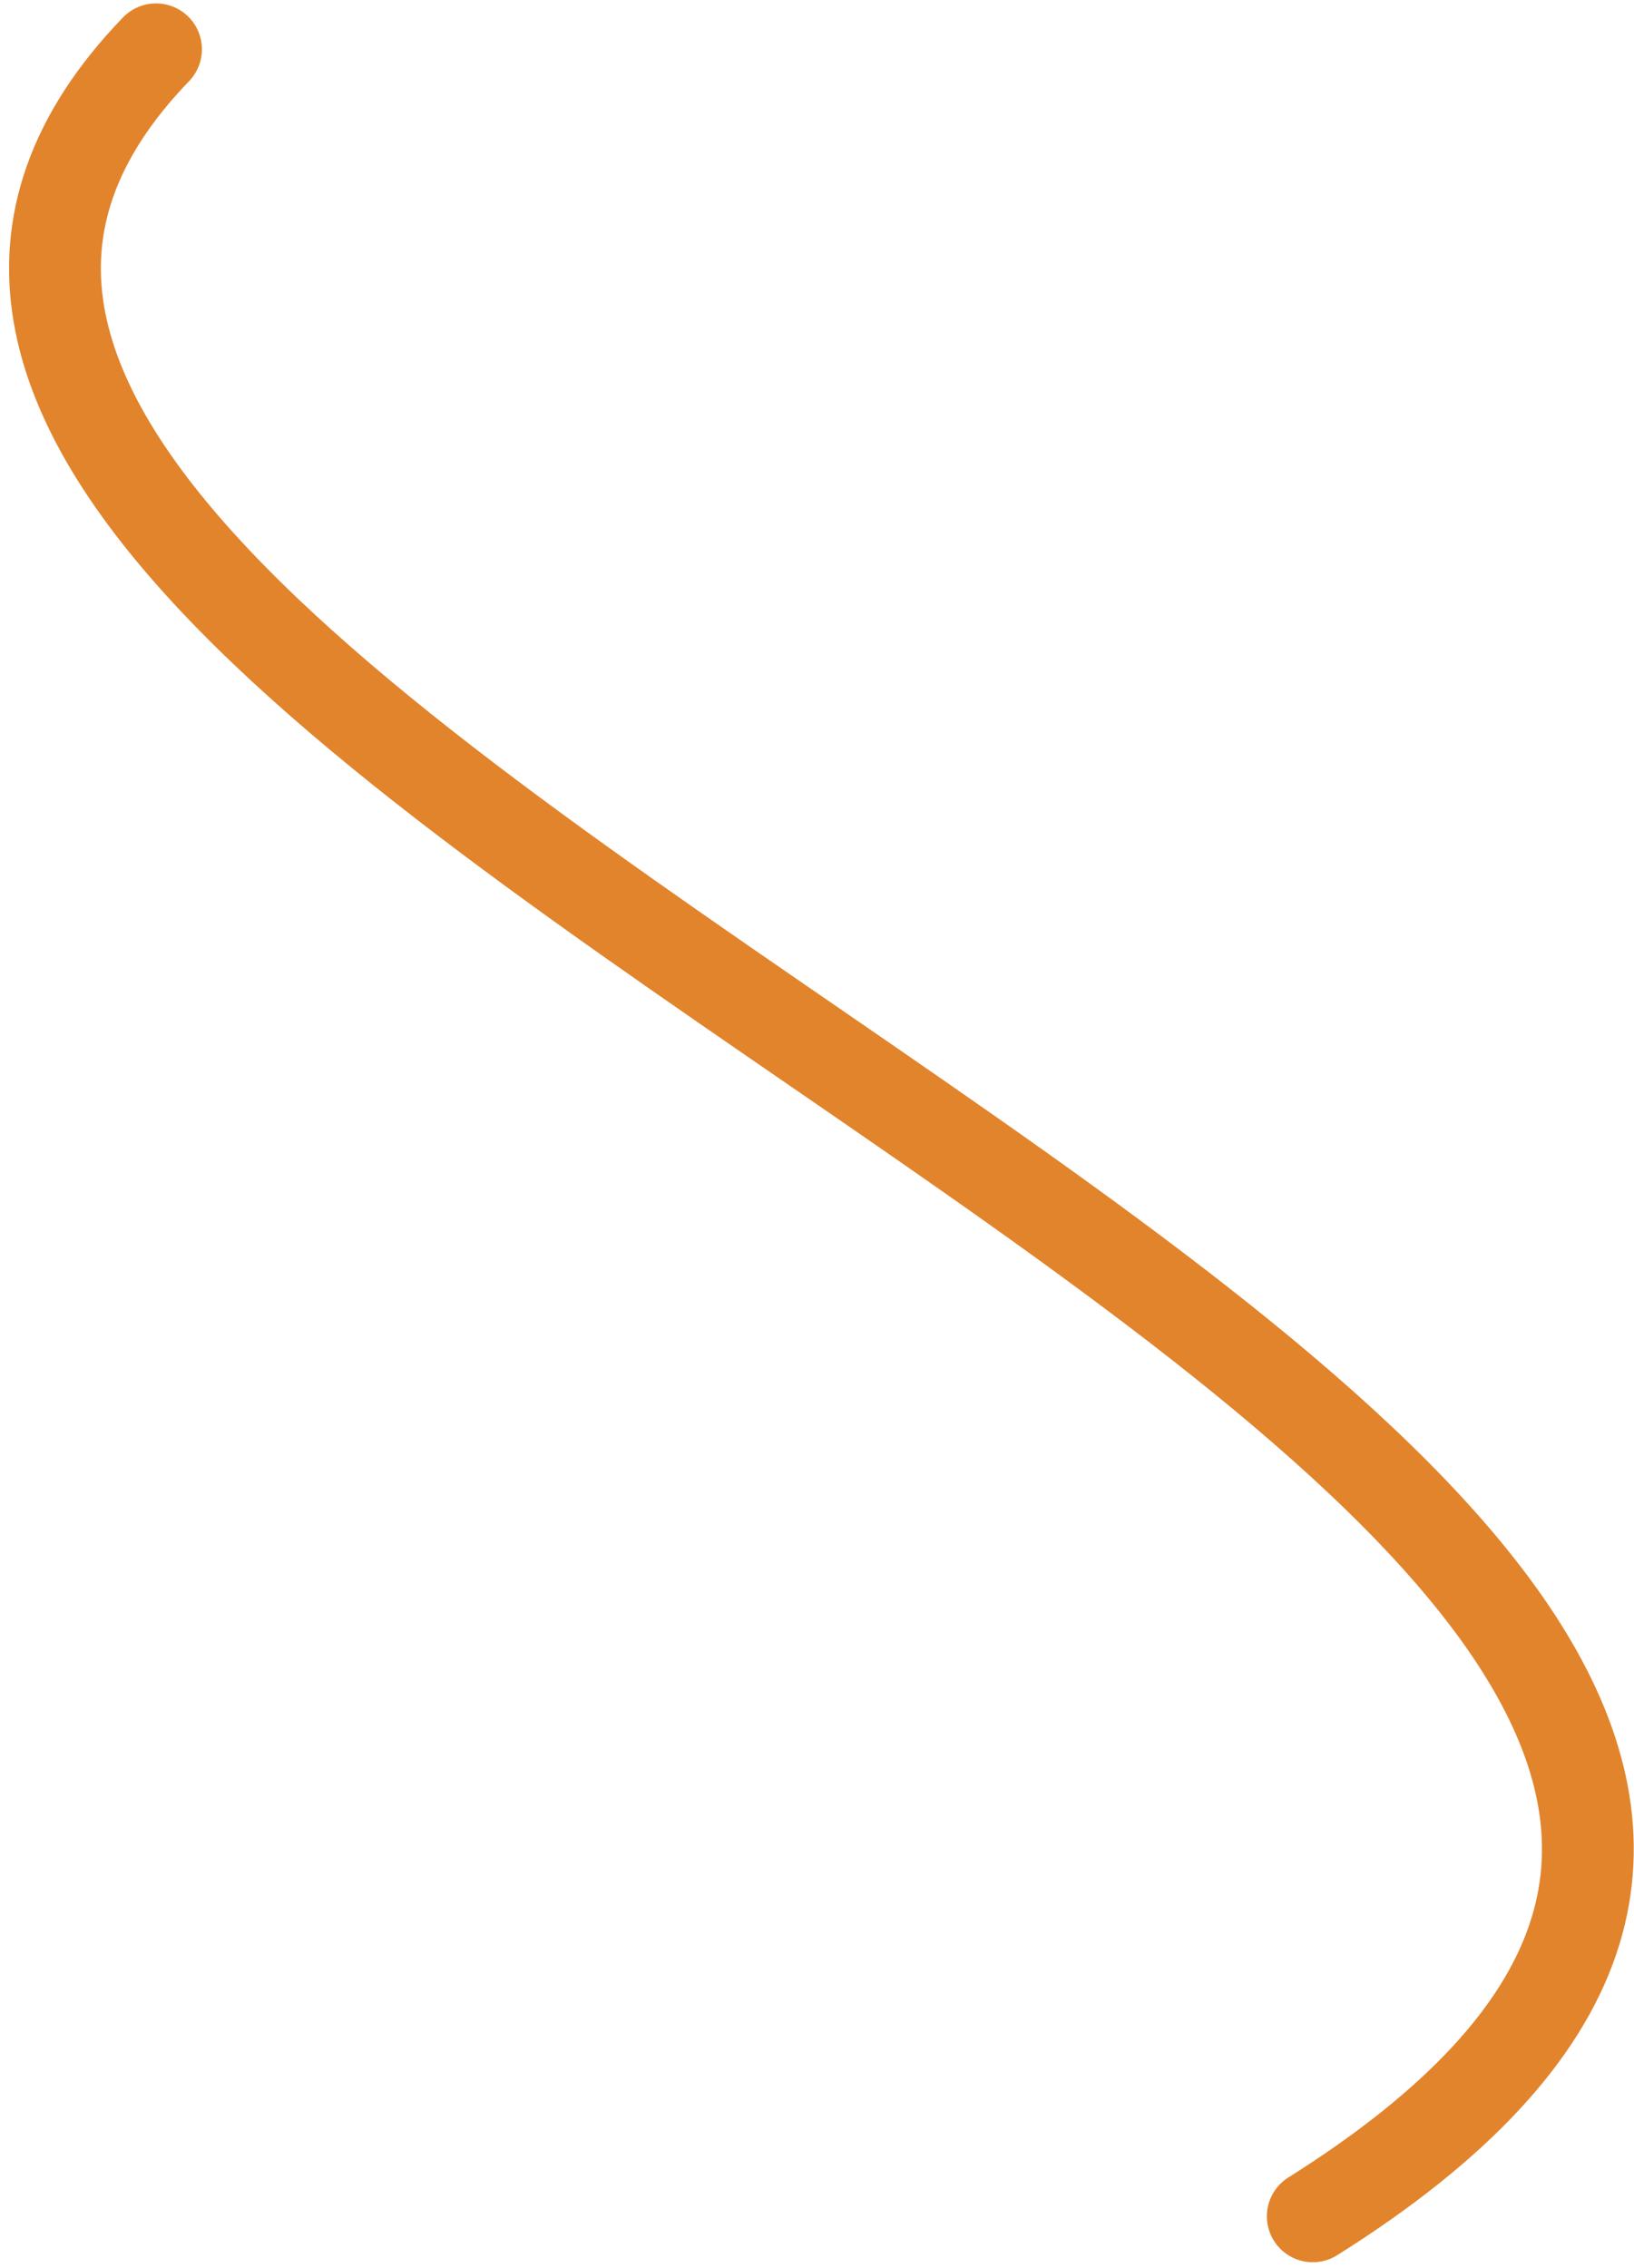 <svg width="178" height="247" viewBox="0 0 178 247" fill="none" xmlns="http://www.w3.org/2000/svg">
<path d="M143.006 241.365C270.996 161 -57 82 16.996 5.37" stroke="#E2842C" stroke-width="10" stroke-linecap="round"/>
</svg>
